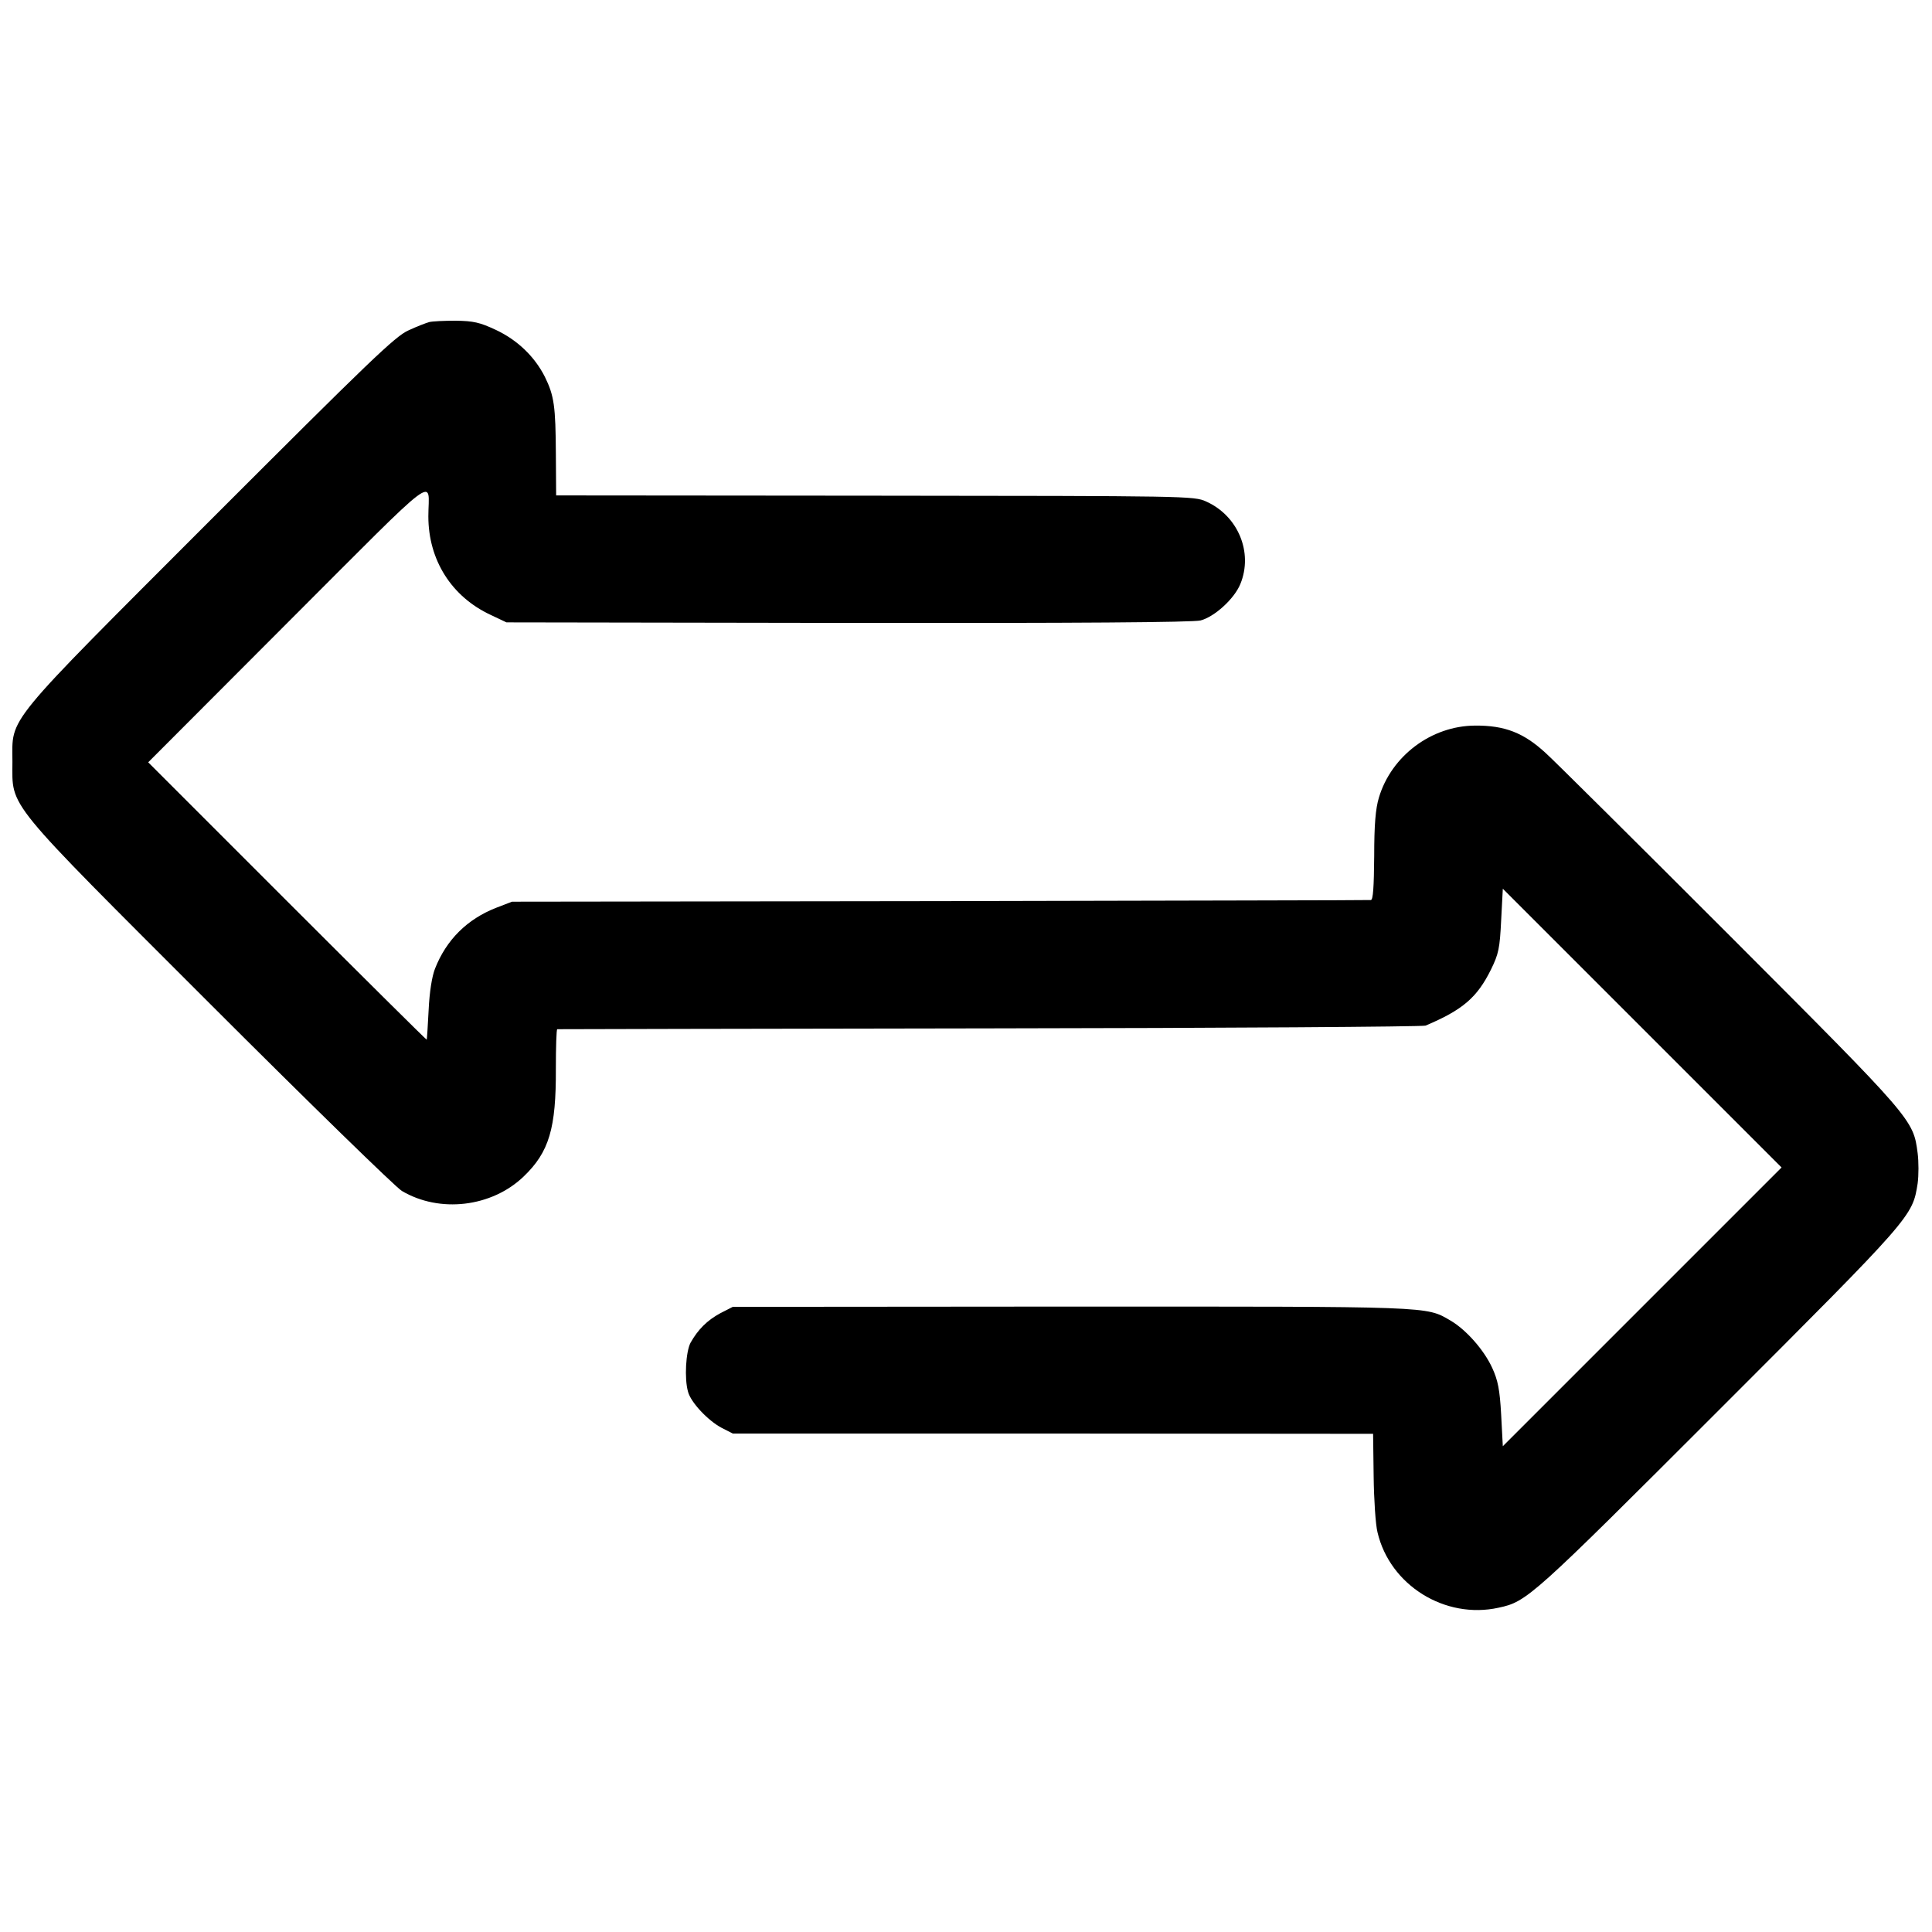 <?xml version="1.0" standalone="no"?>
<!DOCTYPE svg PUBLIC "-//W3C//DTD SVG 20010904//EN"
 "http://www.w3.org/TR/2001/REC-SVG-20010904/DTD/svg10.dtd">
<svg version="1.0" xmlns="http://www.w3.org/2000/svg"
 width="700pt" height="700pt" viewBox="0 0 700 700"
 preserveAspectRatio="xMidYMid meet">
<g transform="translate(0,700) scale(0.1,-0.1)"
fill="#000000" stroke="none">
<path d="M1555 5833 c-11 -3 -45 -16 -75 -30 -48 -21 -142 -112 -716 -686
-758 -759 -719 -711 -719 -877 0 -170 -35 -126 717 -878 359 -359 672 -664
694 -677 137 -81 325 -59 441 52 93 89 118 175 117 391 0 78 2 142 5 143 3 0
708 2 1566 3 858 1 1569 6 1580 10 135 57 187 102 237 203 28 57 32 77 37 179
l6 114 505 -505 505 -505 -505 -505 -505 -505 -6 114 c-5 92 -12 125 -32 169
-30 66 -95 139 -151 172 -91 53 -57 51 -1376 51 l-1225 -1 -45 -23 c-48 -26
-81 -59 -108 -107 -17 -32 -23 -130 -9 -178 10 -38 72 -104 121 -130 l41 -21
1160 0 1160 -1 2 -153 c1 -85 7 -177 14 -204 45 -192 245 -316 439 -273 103
22 119 37 799 717 702 702 700 700 719 820 4 29 4 79 0 110 -16 122 -15 121
-679 786 -338 338 -638 636 -668 663 -80 74 -149 101 -257 100 -158 -1 -303
-110 -348 -261 -12 -40 -17 -97 -17 -212 -1 -113 -4 -158 -12 -159 -7 -1 -709
-2 -1562 -4 l-1550 -2 -57 -22 c-105 -41 -181 -116 -222 -221 -11 -28 -20 -85
-23 -150 -3 -58 -6 -106 -7 -107 -1 -1 -229 225 -506 502 l-503 503 506 507
c566 566 509 523 509 384 0 -158 84 -291 226 -357 l57 -27 1237 -2 c830 -1
1250 2 1278 9 50 13 122 78 144 132 47 114 -8 247 -124 299 -44 20 -66 20
-1200 21 l-1155 1 -1 150 c-1 173 -6 211 -40 280 -37 73 -99 133 -178 170 -58
27 -80 32 -145 33 -42 0 -85 -2 -96 -5z"/>
</g>
</svg>
